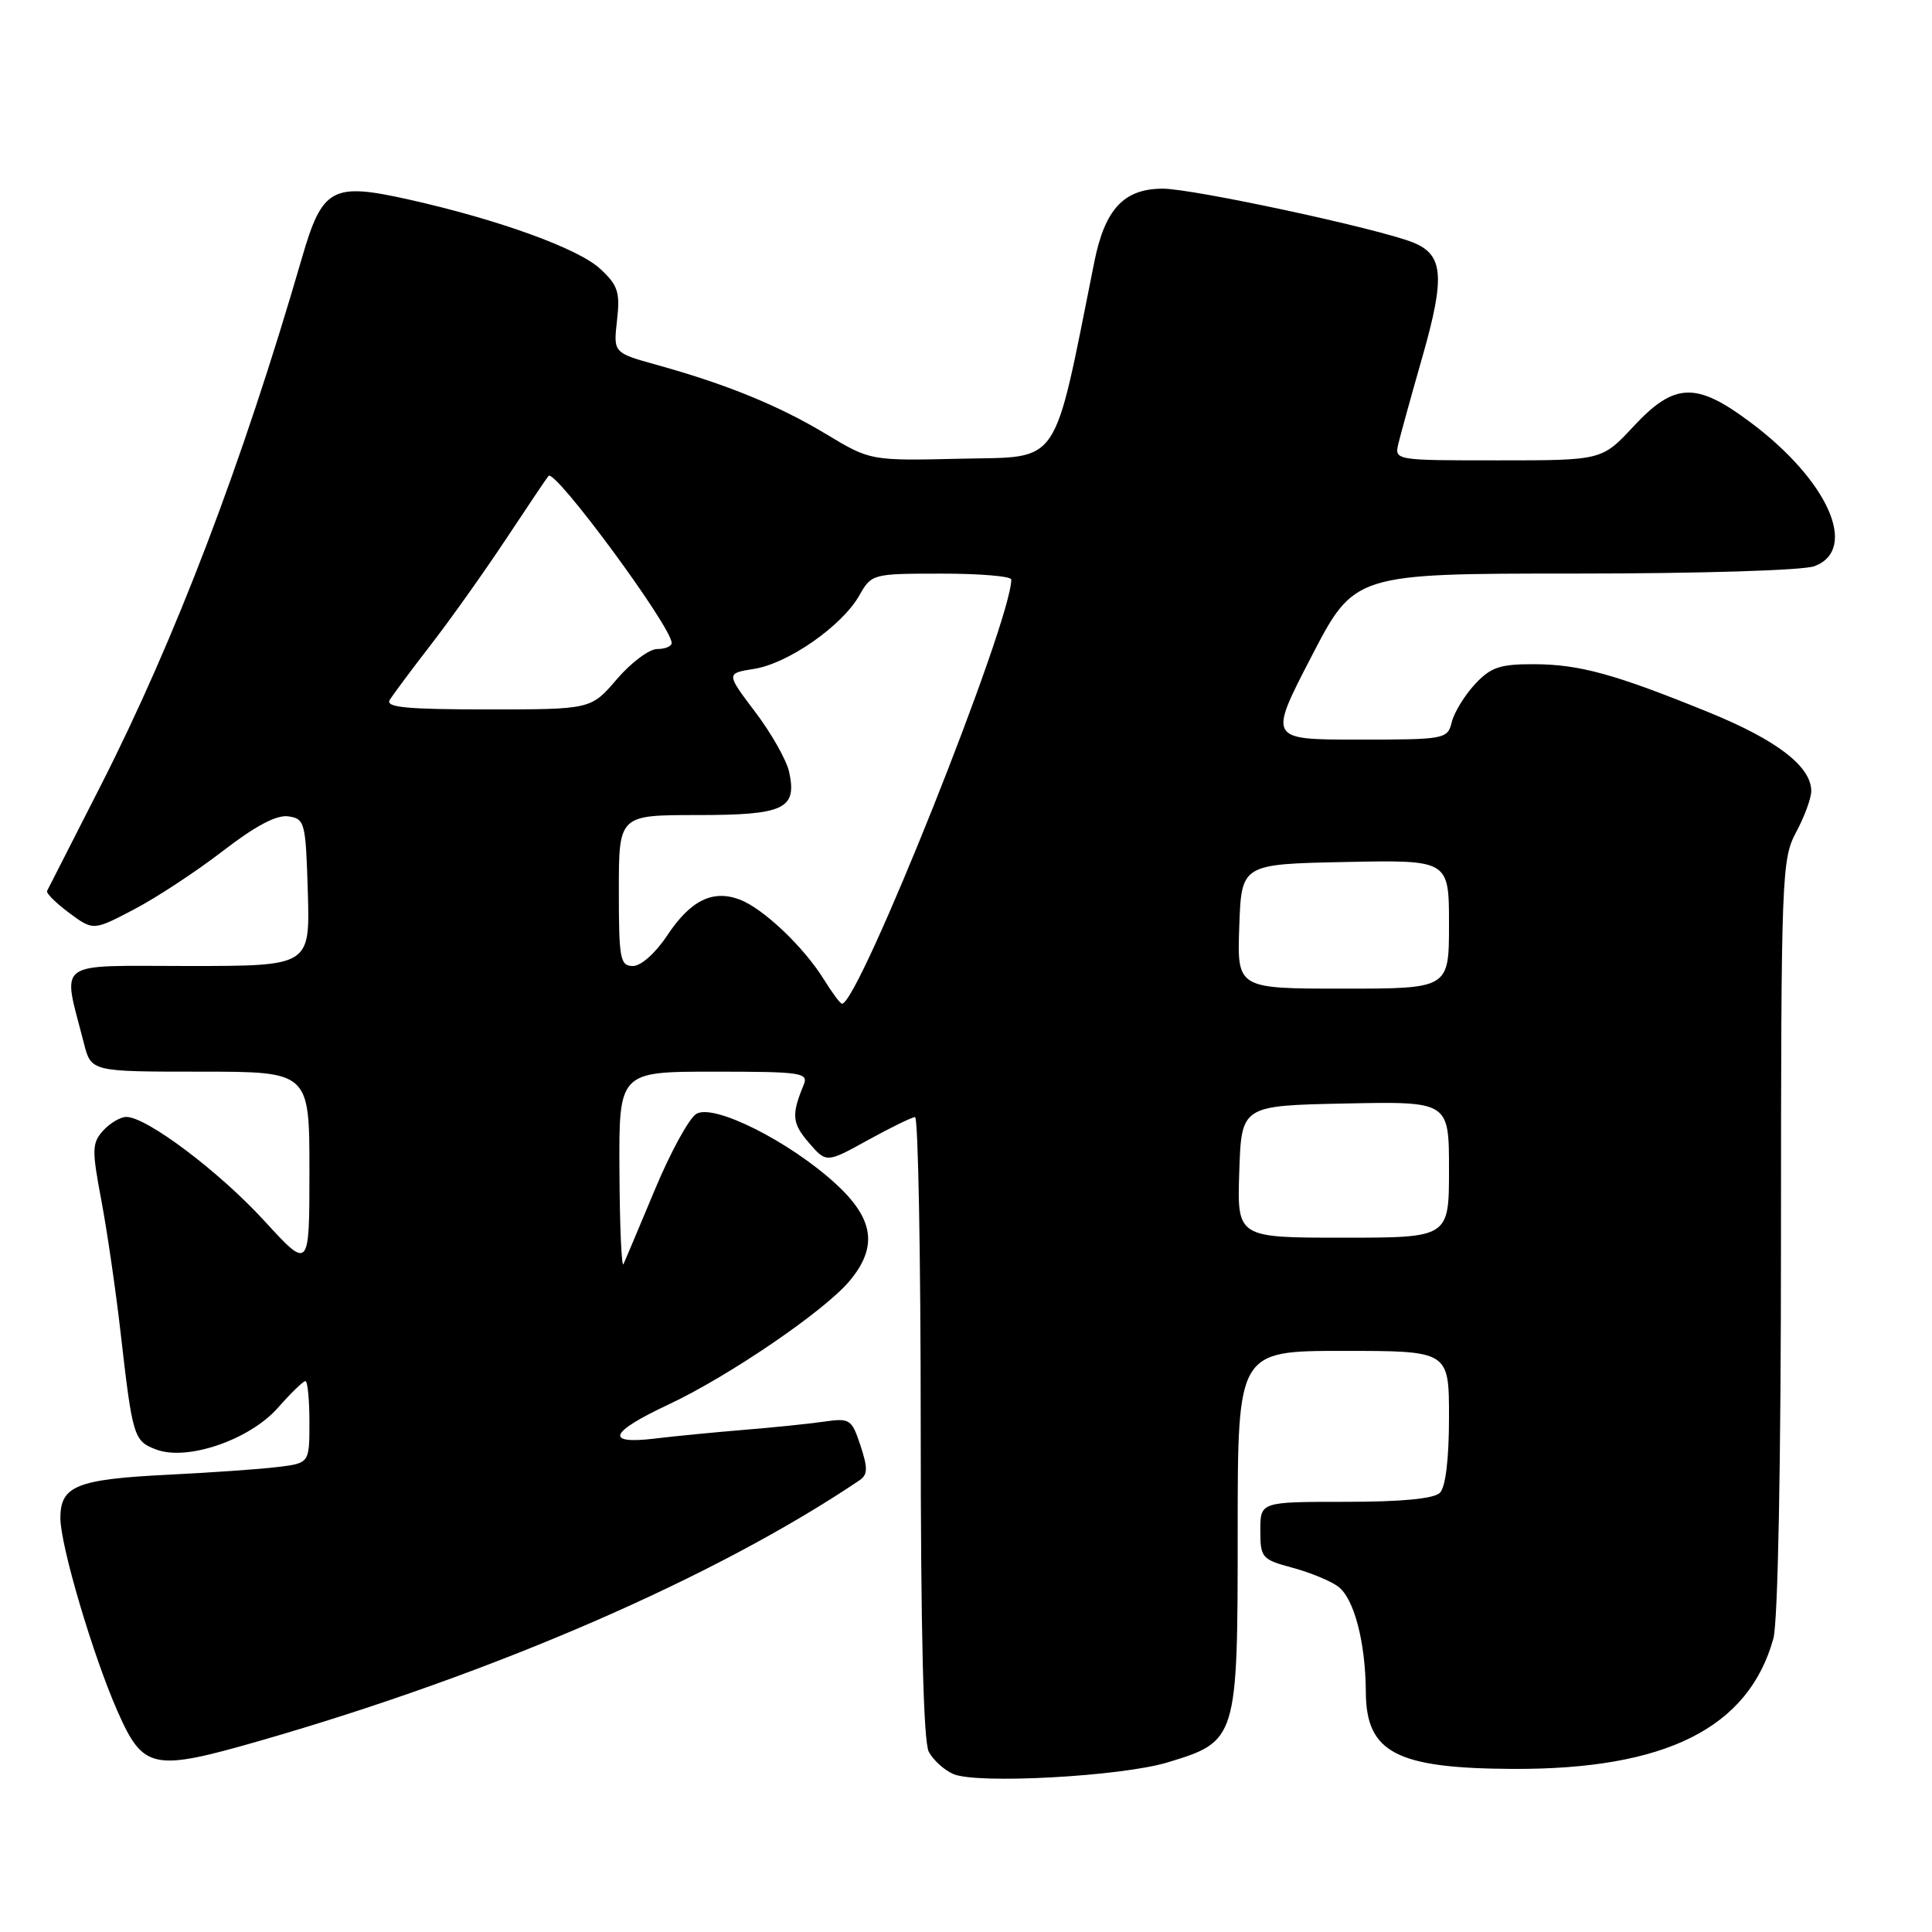 <?xml version="1.0" encoding="UTF-8" standalone="no"?>
<!DOCTYPE svg PUBLIC "-//W3C//DTD SVG 1.1//EN" "http://www.w3.org/Graphics/SVG/1.1/DTD/svg11.dtd" >
<svg xmlns="http://www.w3.org/2000/svg" xmlns:xlink="http://www.w3.org/1999/xlink" version="1.1" viewBox="0 0 256 256">
 <g >
 <path fill="currentColor"
d=" M 154.70 233.53 C 163.94 230.73 164.00 230.52 164.00 202.87 C 164.00 179.00 164.00 179.00 178.00 179.00 C 192.00 179.00 192.00 179.00 192.00 187.80 C 192.00 193.31 191.55 197.05 190.80 197.80 C 190.01 198.59 185.76 199.00 178.30 199.00 C 167.00 199.00 167.00 199.00 167.00 202.79 C 167.00 206.41 167.20 206.64 171.25 207.73 C 173.59 208.36 176.31 209.48 177.30 210.22 C 179.42 211.78 180.94 217.58 180.98 224.21 C 181.02 232.24 185.02 234.32 200.50 234.39 C 220.72 234.47 231.69 228.98 234.98 217.12 C 235.59 214.92 235.99 193.99 235.99 163.75 C 236.00 115.91 236.08 113.85 238.00 110.26 C 239.10 108.21 240.00 105.76 240.00 104.82 C 240.00 101.57 235.47 98.08 226.53 94.43 C 213.99 89.32 209.30 88.02 203.20 88.01 C 198.74 88.00 197.52 88.42 195.43 90.67 C 194.07 92.14 192.69 94.39 192.37 95.67 C 191.80 97.95 191.51 98.00 179.93 98.00 C 168.07 98.00 168.07 98.00 173.77 87.00 C 179.47 76.00 179.47 76.00 208.67 76.00 C 225.22 76.00 238.98 75.58 240.43 75.02 C 246.32 72.79 242.23 63.63 231.89 55.92 C 224.73 50.57 221.87 50.68 216.45 56.50 C 212.26 61.00 212.26 61.00 198.51 61.00 C 184.77 61.00 184.77 61.00 185.30 58.75 C 185.60 57.51 187.04 52.30 188.51 47.16 C 191.50 36.66 191.26 33.75 187.26 32.14 C 182.73 30.30 158.08 25.00 154.08 25.00 C 148.93 25.00 146.40 27.70 145.00 34.72 C 139.47 62.29 140.69 60.47 127.42 60.78 C 115.34 61.06 115.34 61.06 109.48 57.53 C 103.21 53.75 96.29 50.92 87.03 48.35 C 81.27 46.75 81.27 46.75 81.76 42.44 C 82.18 38.71 81.88 37.79 79.53 35.62 C 76.62 32.92 66.00 29.08 54.13 26.43 C 43.98 24.16 42.71 24.86 40.00 34.20 C 32.11 61.40 23.25 84.64 13.34 104.11 C 9.59 111.47 6.40 117.75 6.24 118.05 C 6.09 118.35 7.41 119.66 9.16 120.96 C 12.36 123.33 12.36 123.33 17.76 120.50 C 20.74 118.94 26.03 115.46 29.53 112.76 C 33.82 109.45 36.64 107.95 38.19 108.17 C 40.40 108.49 40.51 108.93 40.79 118.25 C 41.07 128.00 41.07 128.00 24.96 128.00 C 6.94 128.00 8.26 127.02 11.12 138.25 C 12.08 142.00 12.08 142.00 26.54 142.00 C 41.00 142.00 41.00 142.00 41.00 155.14 C 41.00 168.29 41.00 168.29 35.00 161.74 C 29.01 155.21 19.43 148.00 16.74 148.00 C 15.95 148.00 14.57 148.82 13.67 149.81 C 12.18 151.46 12.16 152.34 13.43 159.06 C 14.20 163.15 15.34 171.00 15.97 176.50 C 17.56 190.42 17.72 190.94 20.67 192.06 C 24.80 193.64 33.11 190.78 36.86 186.50 C 38.55 184.58 40.18 183.00 40.47 183.00 C 40.76 183.00 41.00 185.45 41.00 188.44 C 41.00 193.88 41.00 193.88 36.75 194.39 C 34.41 194.68 27.89 195.13 22.26 195.41 C 10.18 196.01 8.00 196.88 8.00 201.14 C 8.00 204.78 12.30 219.33 15.57 226.75 C 18.99 234.50 20.23 234.75 34.52 230.64 C 65.58 221.70 94.84 208.98 113.87 196.16 C 114.99 195.40 115.01 194.57 114.02 191.55 C 112.85 188.03 112.63 187.88 109.15 188.38 C 107.14 188.67 102.35 189.16 98.50 189.47 C 94.65 189.79 89.36 190.30 86.75 190.62 C 80.09 191.42 80.74 189.78 88.53 186.13 C 96.49 182.41 109.19 173.75 112.54 169.77 C 116.34 165.25 115.83 161.53 110.75 156.87 C 104.60 151.23 94.54 146.18 92.26 147.60 C 91.29 148.20 88.83 152.70 86.79 157.60 C 84.74 162.49 82.87 166.95 82.62 167.50 C 82.36 168.05 82.12 162.54 82.08 155.25 C 82.00 142.00 82.00 142.00 94.61 142.00 C 106.22 142.00 107.16 142.14 106.49 143.75 C 104.85 147.73 104.95 148.83 107.17 151.41 C 109.50 154.11 109.50 154.11 115.00 151.07 C 118.03 149.40 120.84 148.03 121.25 148.02 C 121.66 148.01 122.00 166.48 122.00 189.07 C 122.00 216.21 122.36 230.81 123.07 232.12 C 123.65 233.22 125.11 234.54 126.32 235.07 C 129.44 236.43 148.55 235.39 154.70 233.53 Z  M 164.21 155.25 C 164.50 146.50 164.50 146.50 178.25 146.22 C 192.00 145.94 192.00 145.94 192.00 154.97 C 192.00 164.00 192.00 164.00 177.96 164.00 C 163.92 164.00 163.92 164.00 164.21 155.25 Z  M 109.15 129.75 C 106.47 125.44 101.10 120.35 98.00 119.19 C 94.42 117.85 91.49 119.31 88.41 123.95 C 86.87 126.28 84.94 128.00 83.87 128.00 C 82.17 128.00 82.00 127.10 82.00 118.00 C 82.00 108.00 82.00 108.00 92.38 108.00 C 103.93 108.00 105.64 107.20 104.56 102.27 C 104.22 100.72 102.20 97.15 100.07 94.34 C 96.20 89.22 96.20 89.22 99.93 88.63 C 104.44 87.91 111.55 82.95 113.84 78.94 C 115.49 76.04 115.57 76.01 124.75 76.01 C 129.84 76.00 134.00 76.36 134.00 76.79 C 134.00 82.40 113.80 133.00 111.57 133.00 C 111.34 133.00 110.26 131.54 109.15 129.75 Z  M 164.21 122.75 C 164.50 114.50 164.50 114.50 178.25 114.22 C 192.00 113.94 192.00 113.94 192.00 122.47 C 192.00 131.00 192.00 131.00 177.96 131.00 C 163.92 131.00 163.92 131.00 164.21 122.75 Z  M 51.64 92.75 C 52.06 92.06 54.49 88.80 57.04 85.50 C 59.60 82.20 64.08 75.90 67.00 71.50 C 69.91 67.10 72.47 63.30 72.68 63.06 C 73.52 62.06 89.00 83.06 89.00 85.20 C 89.00 85.64 88.14 86.00 87.08 86.00 C 86.02 86.00 83.62 87.80 81.73 90.00 C 78.31 94.00 78.31 94.00 64.60 94.00 C 53.89 94.00 51.05 93.73 51.64 92.75 Z "/>
</g>
</svg>
